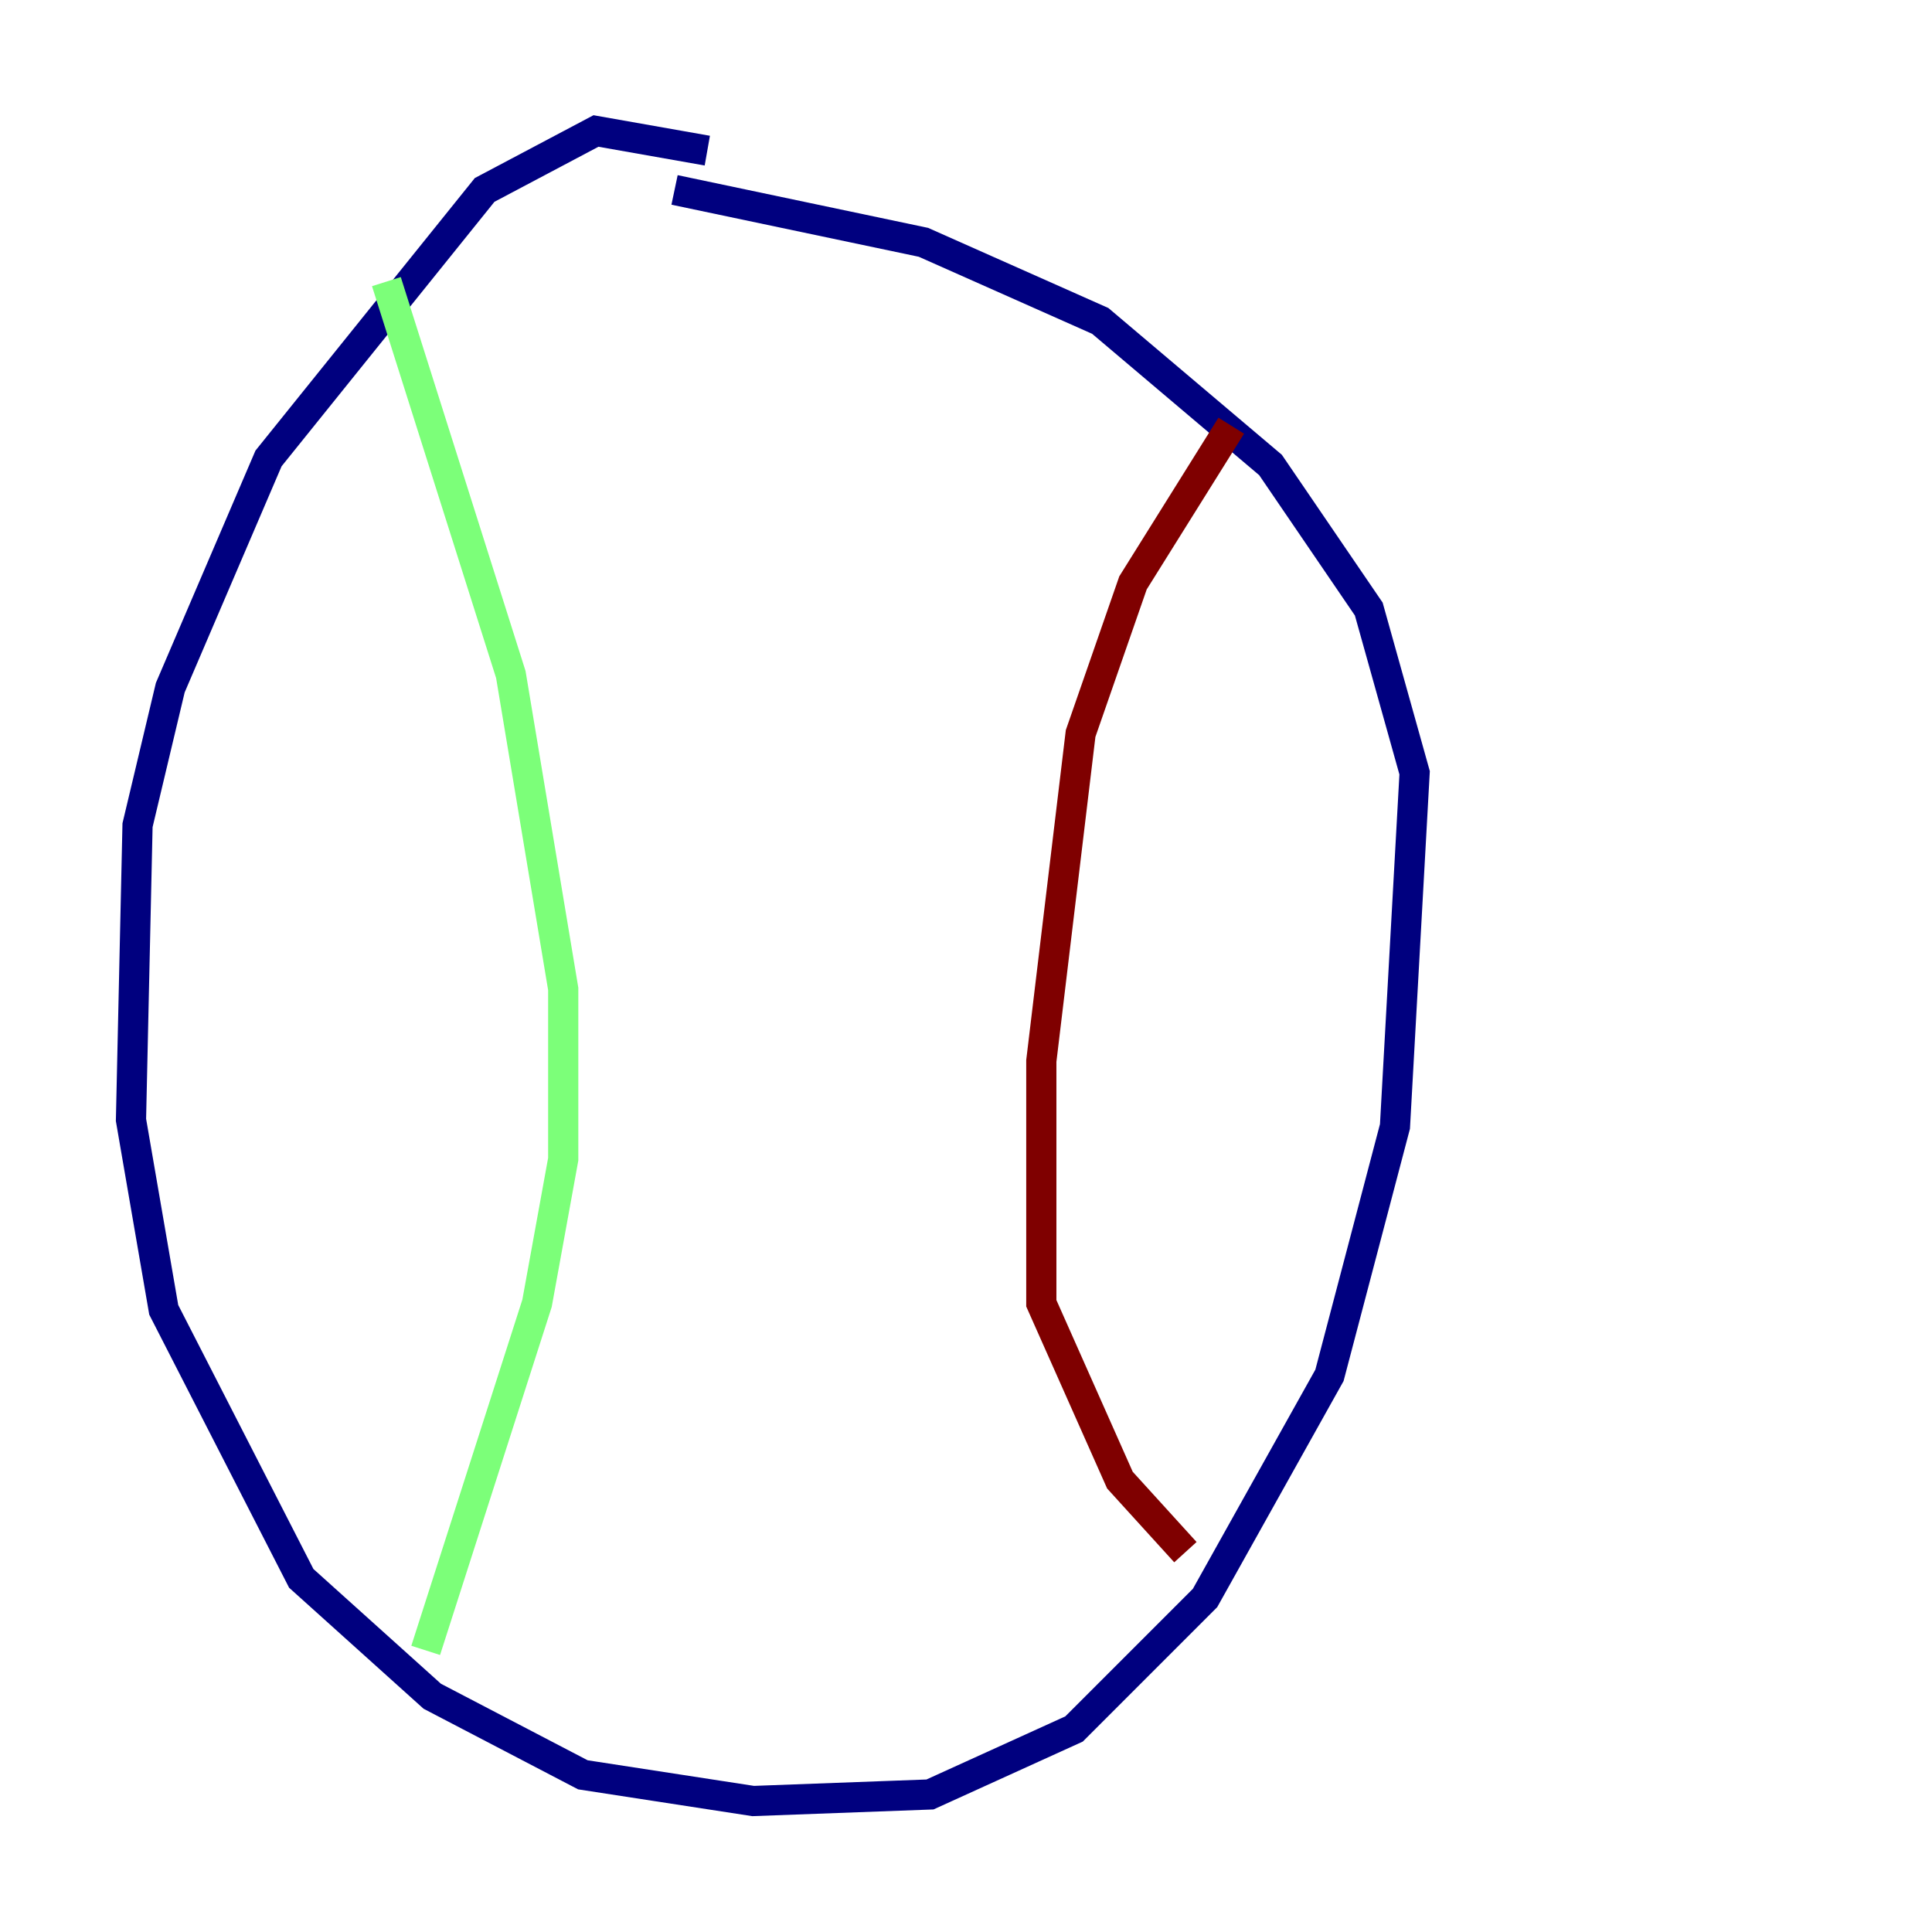 <?xml version="1.0" encoding="utf-8" ?>
<svg baseProfile="tiny" height="128" version="1.2" viewBox="0,0,128,128" width="128" xmlns="http://www.w3.org/2000/svg" xmlns:ev="http://www.w3.org/2001/xml-events" xmlns:xlink="http://www.w3.org/1999/xlink"><defs /><polyline fill="none" points="46.861,9.98 39.485,8.678 32.108,12.583 17.79,30.373 11.281,45.559 9.112,54.671 8.678,74.197 10.848,86.78 19.959,104.57 28.637,112.38 38.617,117.586 49.898,119.322 61.614,118.888 71.159,114.549 79.837,105.871 88.081,91.119 92.42,74.63 93.722,51.2 90.685,40.352 84.176,30.807 72.895,21.261 61.18,16.054 44.691,12.583" stroke="#00007f" stroke-width="2" /><polyline fill="none" points="25.6,18.658 33.844,44.691 37.315,65.519 37.315,76.8 35.58,86.346 28.203,109.342" stroke="#7cff79" stroke-width="2" /><polyline fill="none" points="81.573,28.203 75.064,38.617 71.593,48.597 68.99,70.291 68.99,86.346 74.197,98.061 78.536,102.834" stroke="#7f0000" stroke-width="2" /></svg>